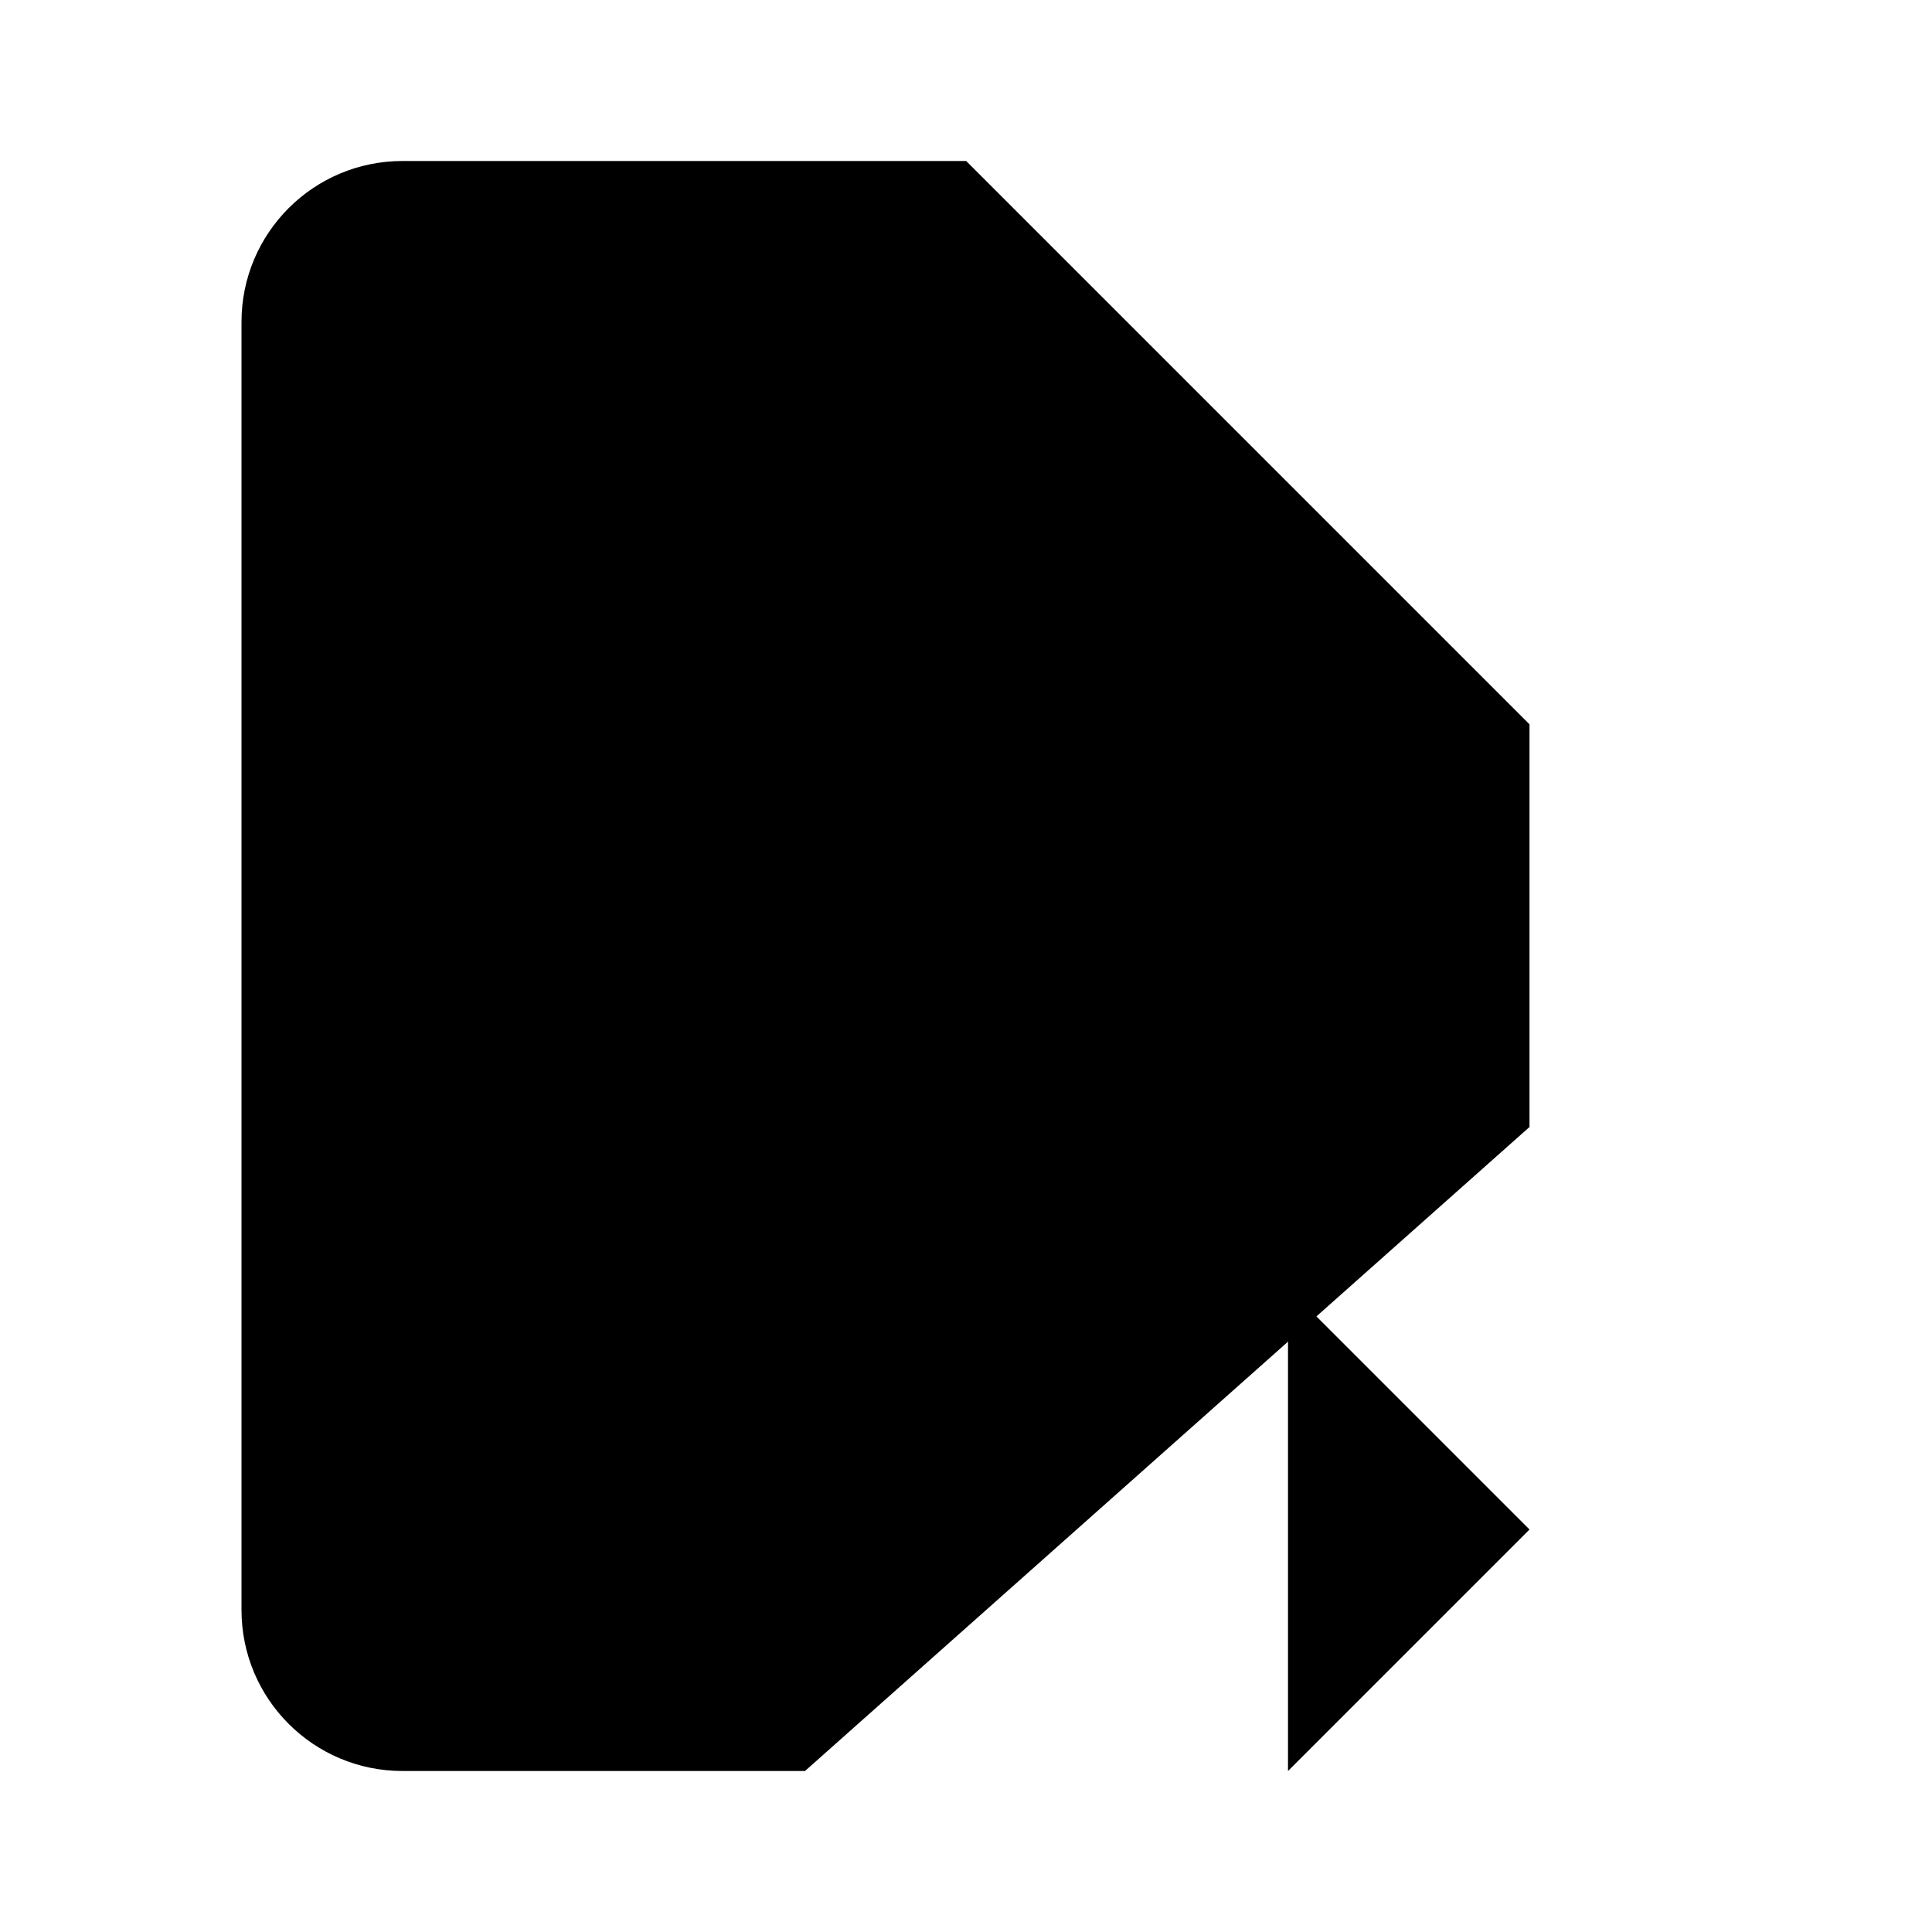 <svg viewBox="0 0 24 24" xmlns="http://www.w3.org/2000/svg"><path d="M19 14V9L12 2H5C3.895 2 3 2.895 3 4V20C3 21.105 3.895 22 5 22H10"/><path d="M12 2V7C12 8.105 12.895 9 14 9H19"/><path d="M16 22L19 19L16 16M11 19H18.391"/></svg>
